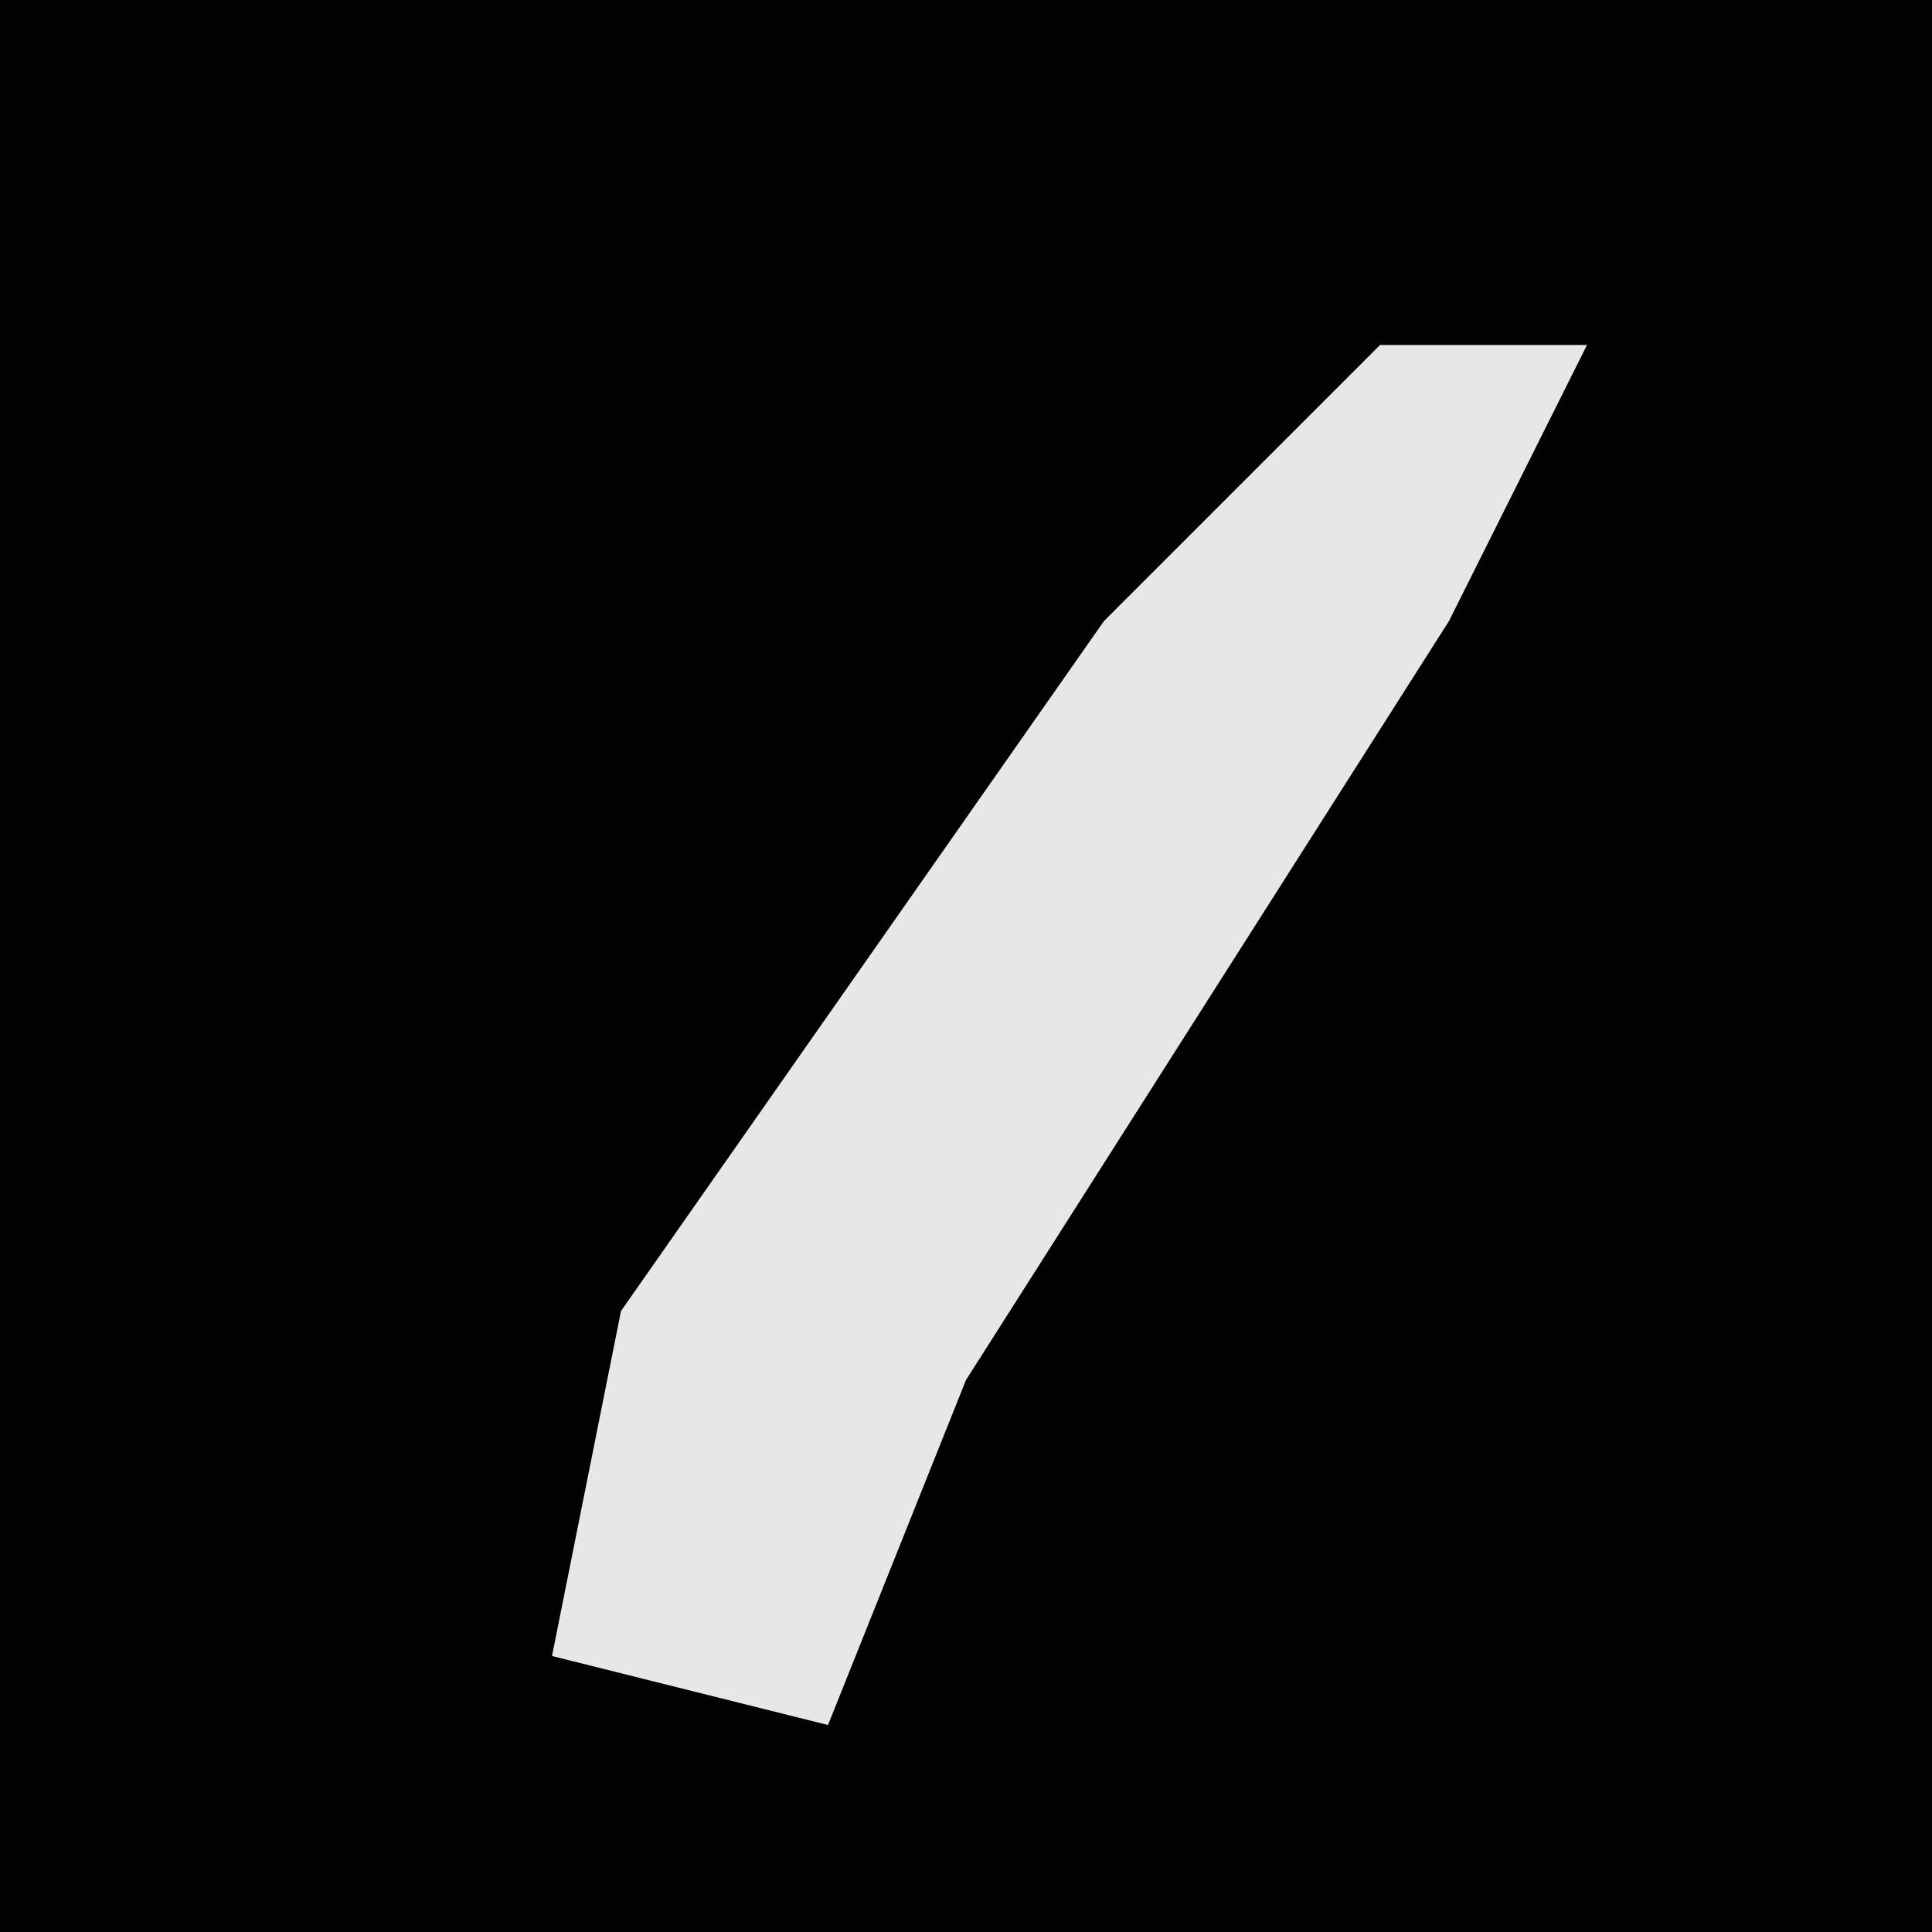 <?xml version="1.0" encoding="UTF-8"?>
<svg version="1.1" xmlns="http://www.w3.org/2000/svg" width="28" height="28">
<path d="M0,0 L28,0 L28,28 L0,28 Z " fill="#020202" transform="translate(0,0)"/>
<path d="M0,0 L3,0 L1,4 L-6,15 L-8,20 L-12,19 L-11,14 L-4,4 Z " fill="#E7E7E7" transform="translate(20,5)"/>
</svg>
